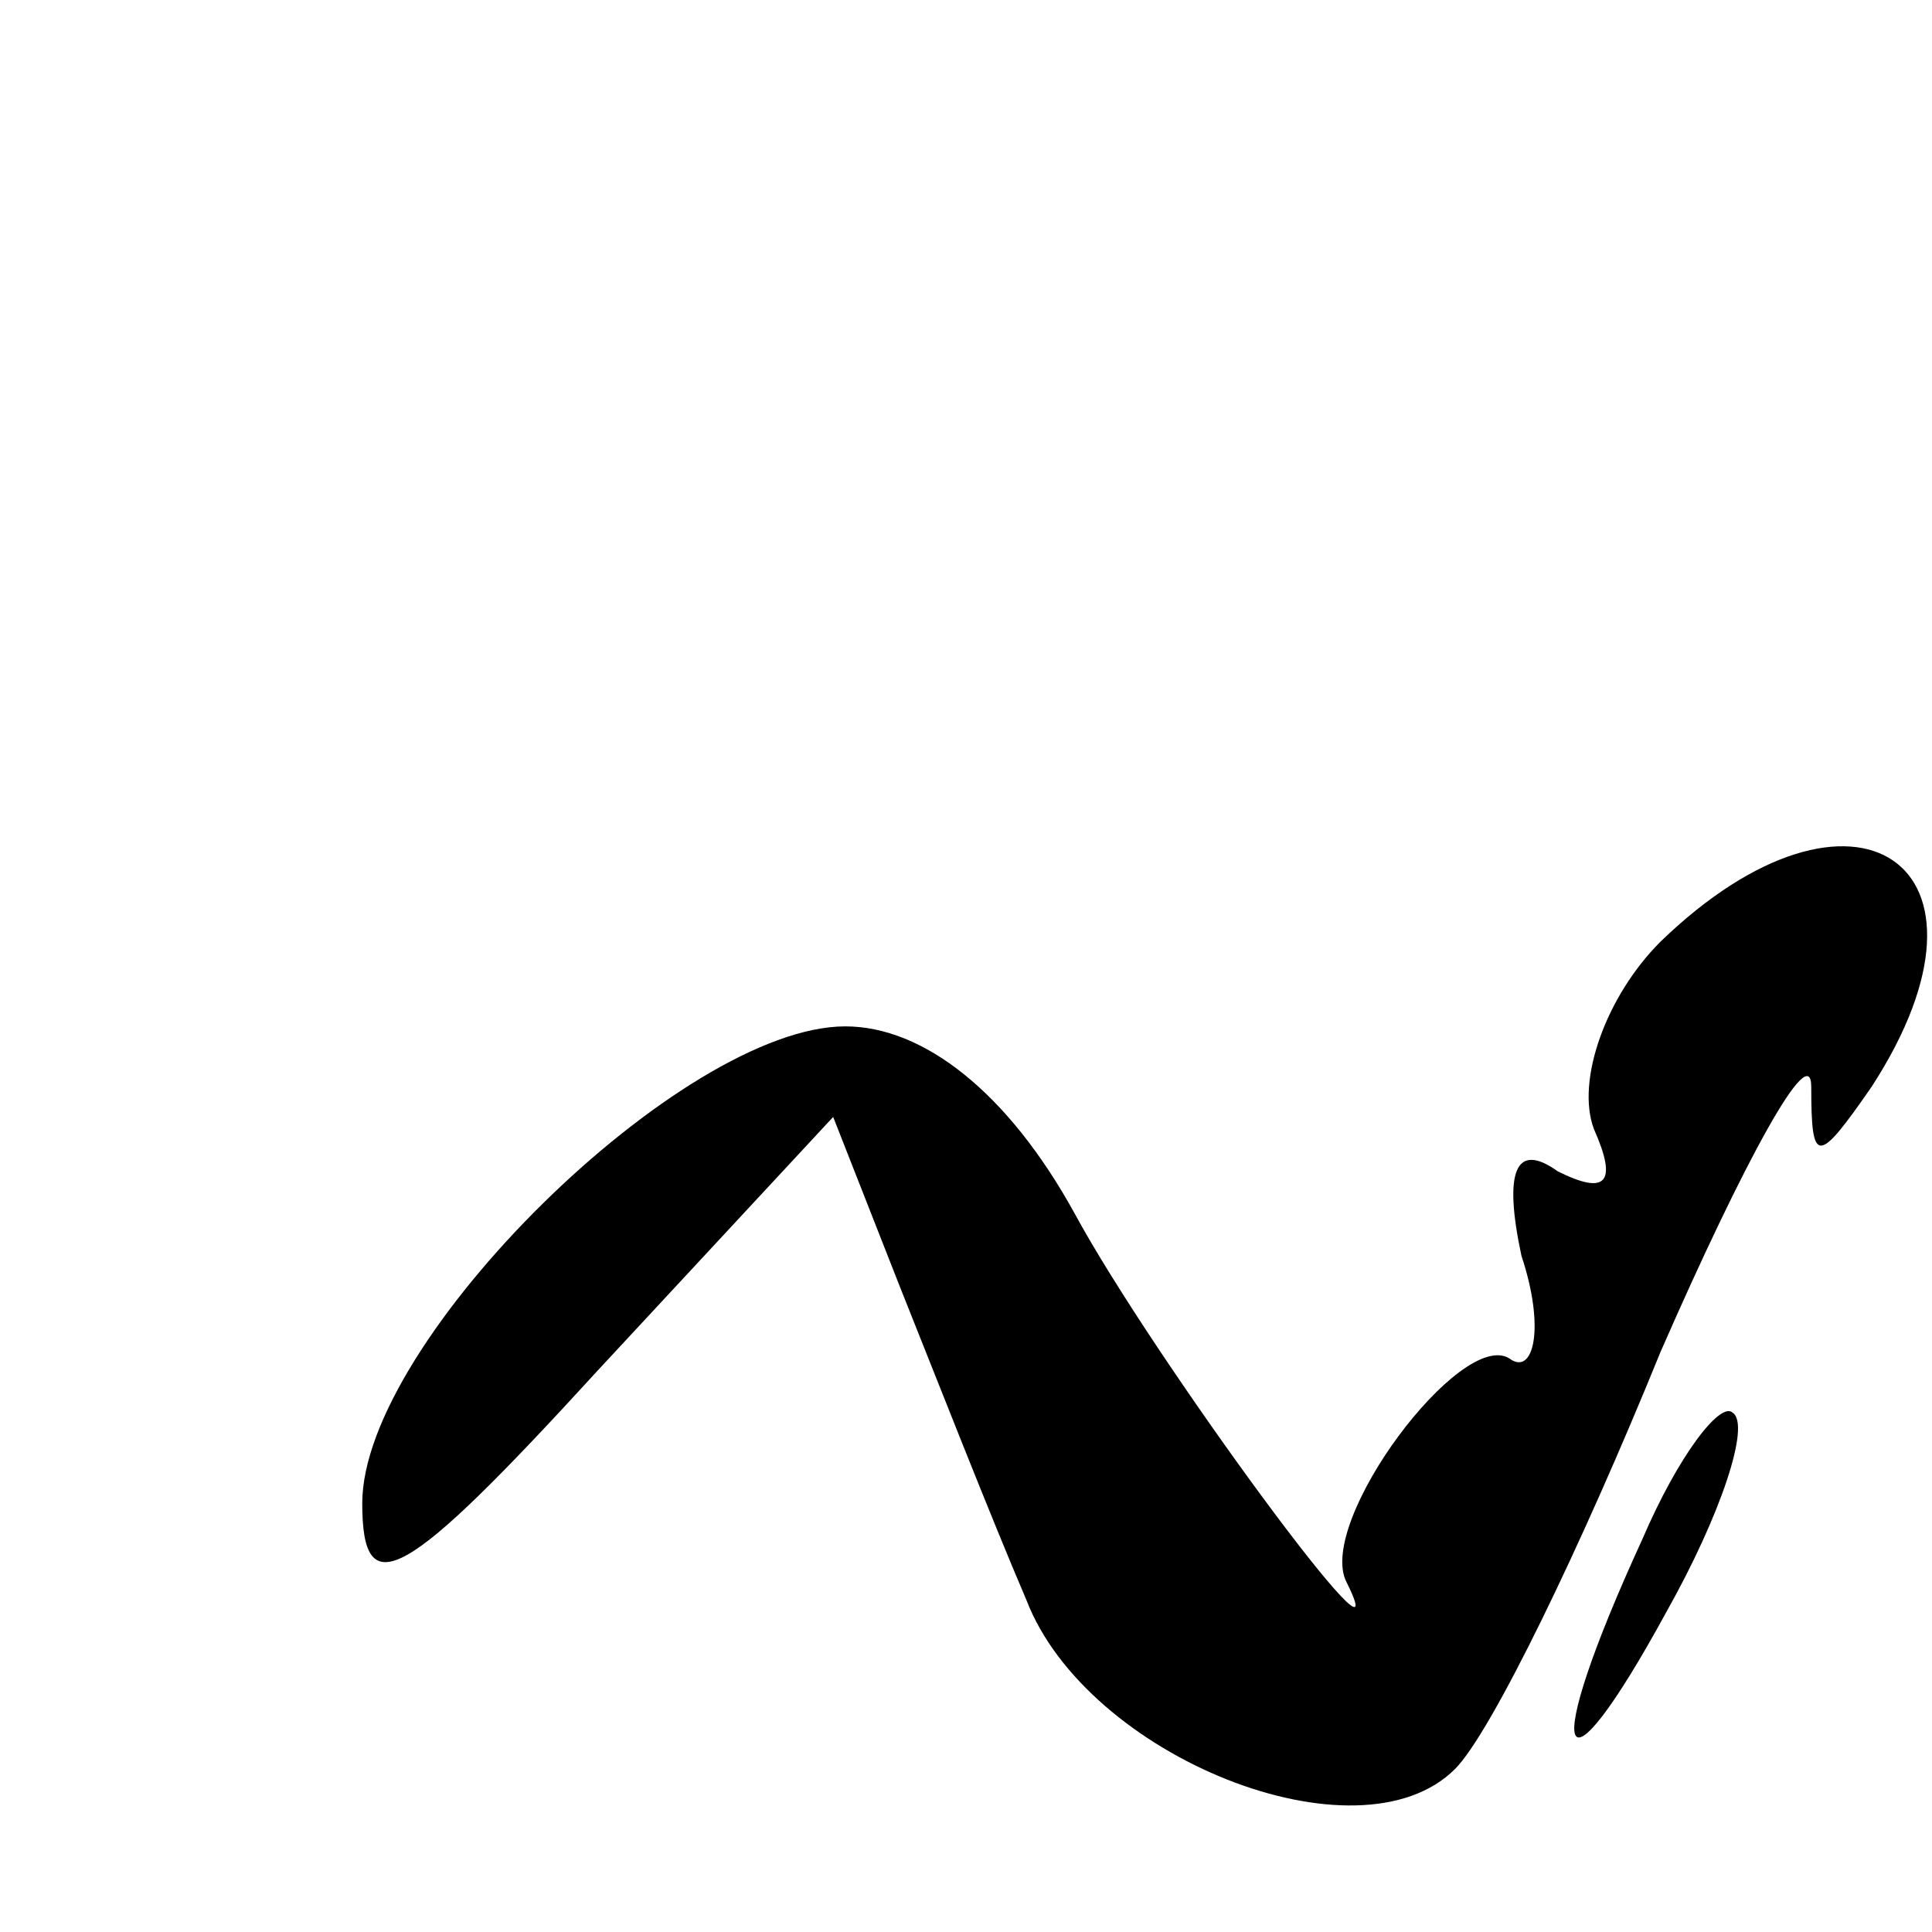 <?xml version="1.0" standalone="no"?>
<!DOCTYPE svg PUBLIC "-//W3C//DTD SVG 20010904//EN"
 "http://www.w3.org/TR/2001/REC-SVG-20010904/DTD/svg10.dtd">
<svg version="1.0" xmlns="http://www.w3.org/2000/svg"
 width="32pt" height="32pt" viewBox="0 0 32 32"
 preserveAspectRatio="xMidYMid meet">
<g transform="translate(0,32) scale(0.1,-0.1)"
fill="#000000" stroke="none">
<path fill="#000000" stroke="none" d="M275 164 c-9 -9 -14 -23 -11 -31 4 -9
2 -11 -6 -7 -7 5 -9 0 -6 -14 4 -12 2 -20 -2 -17 -8 5 -32 -27 -27 -37 10 -20
-32 37 -45 61 -11 20 -25 31 -38 31 -27 0 -80 -52 -80 -79 0 -17 7 -13 39 22
l39 42 11 -28 c6 -15 15 -38 21 -52 10 -26 55 -44 71 -28 6 6 21 37 34 69 14
32 25 52 25 44 0 -13 1 -13 10 0 24 37 -3 55 -35 24z"/>
<path fill="#000000" stroke="none" d="M272 65 c-17 -37 -14 -45 4 -12 9 16
14 31 11 33 -2 2 -9 -7 -15 -21z"/>
</g>
</svg>
